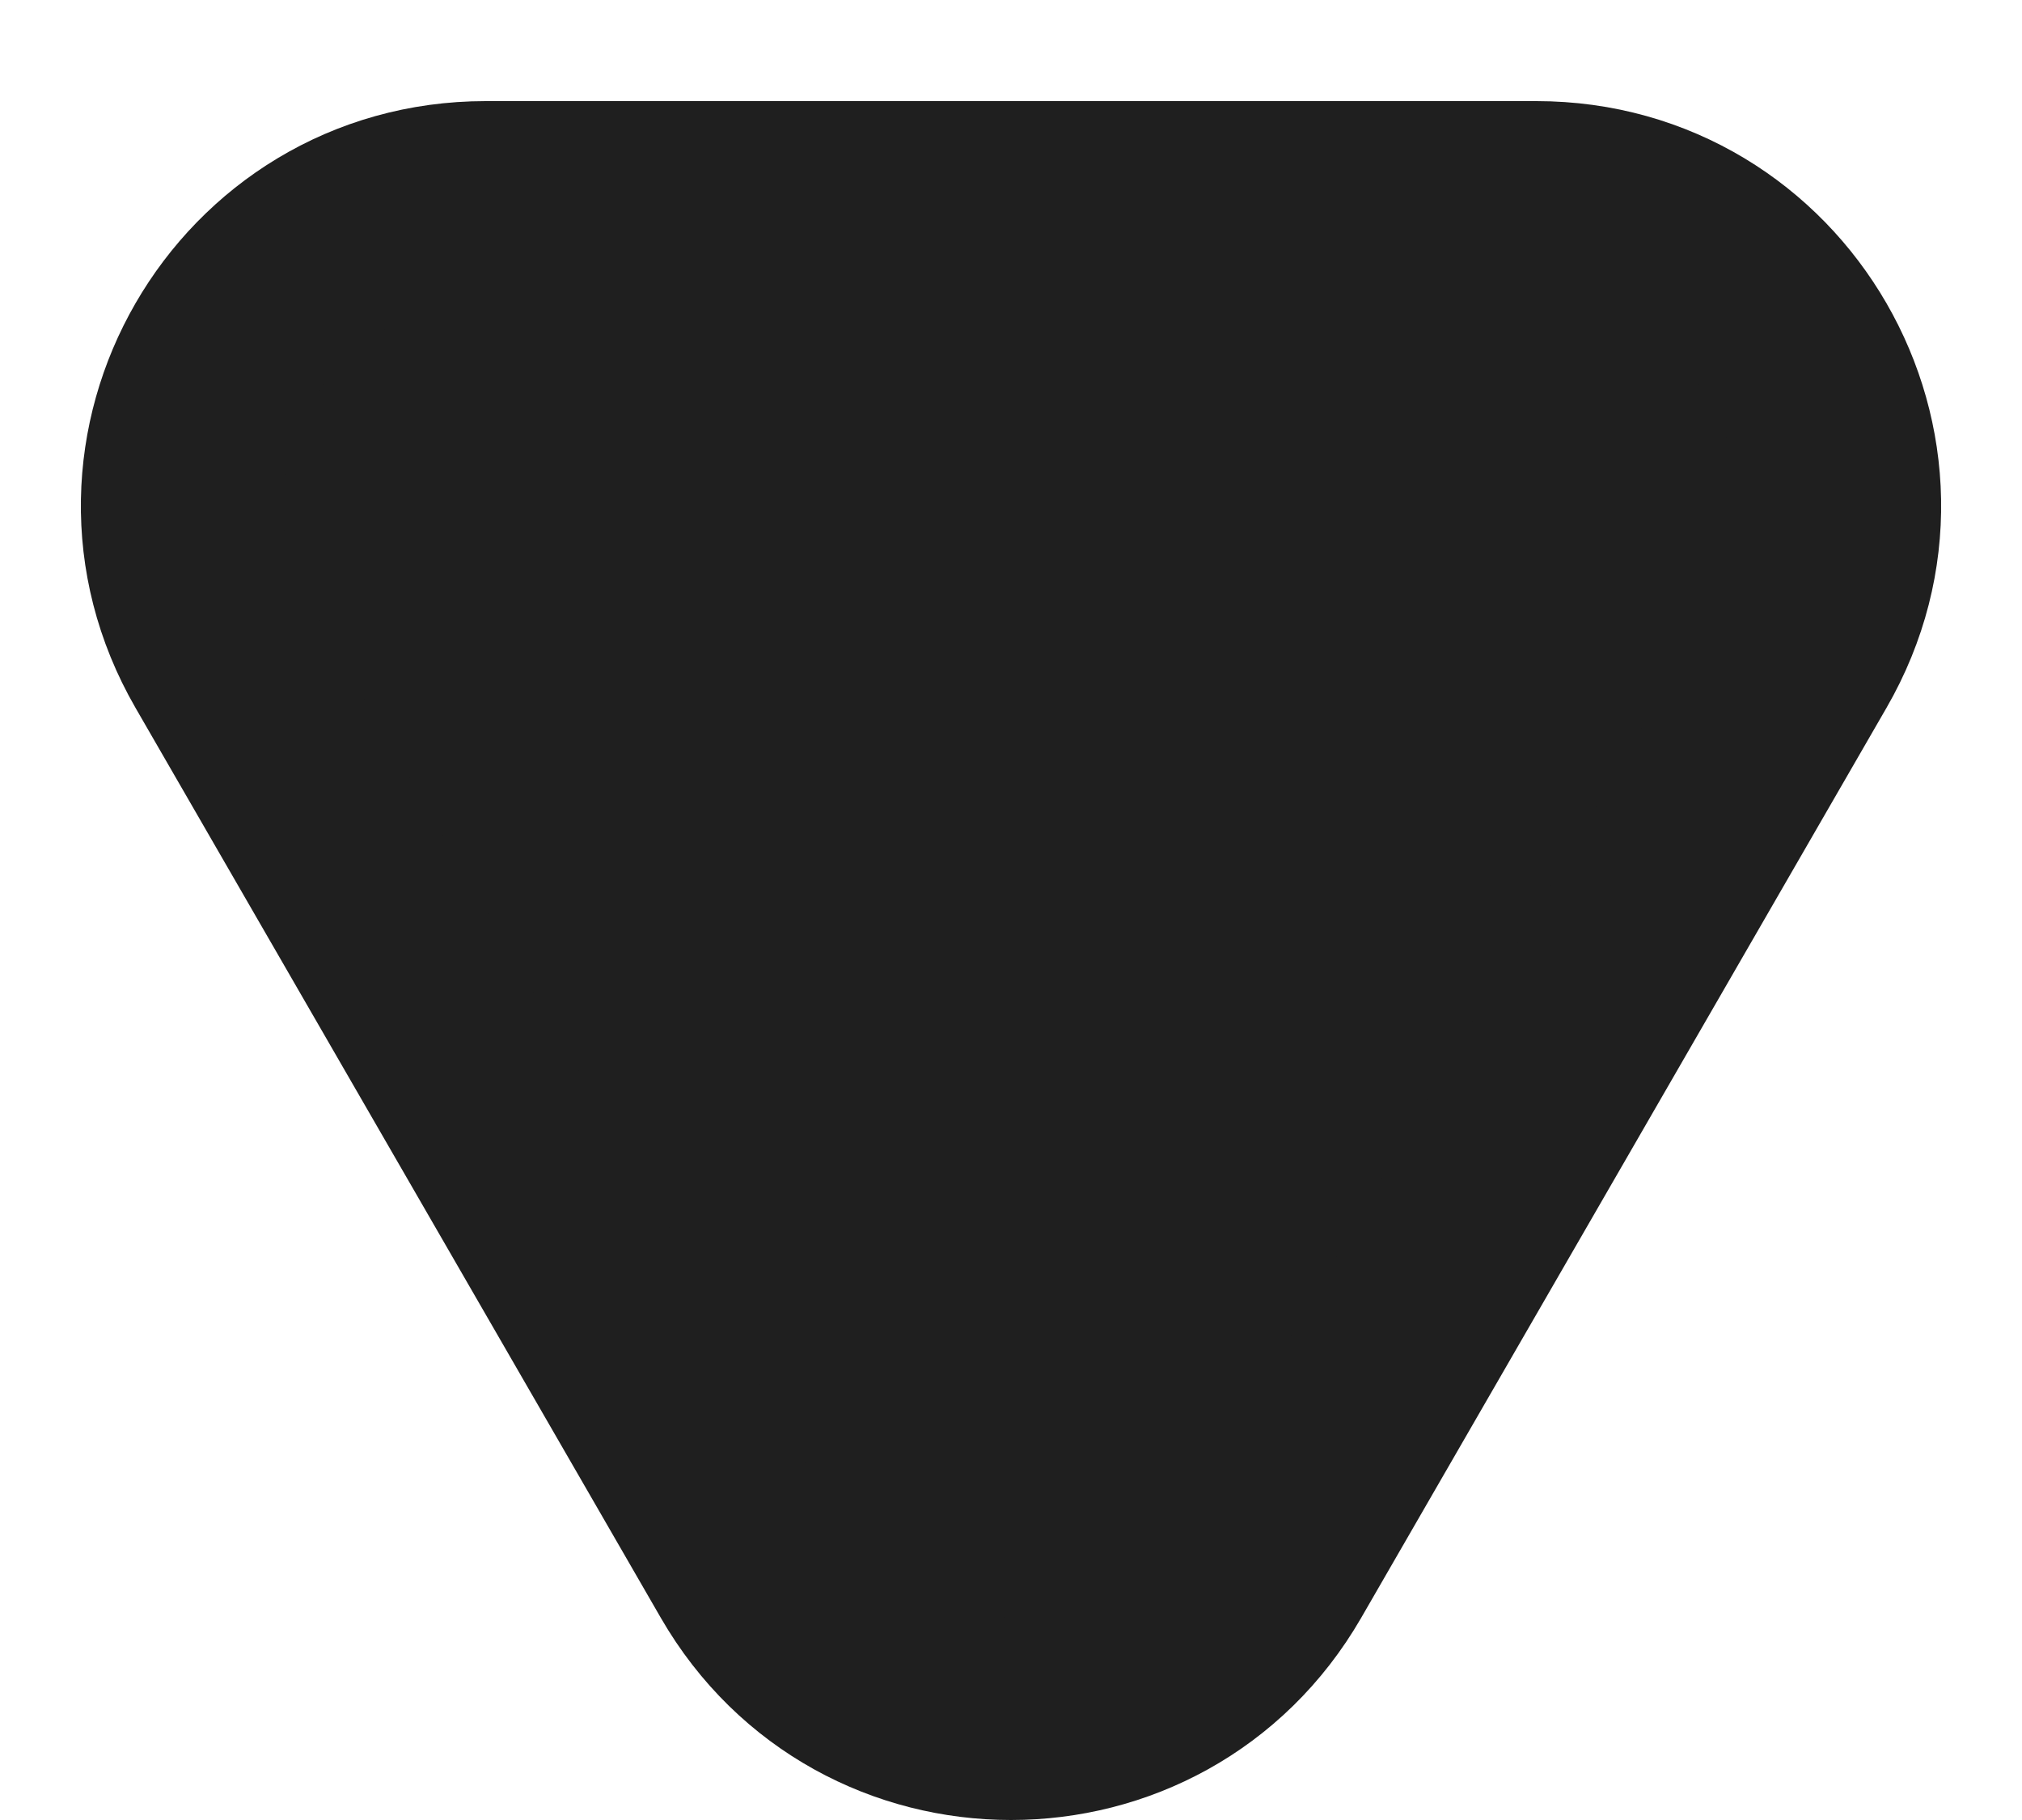 <svg width="10" height="9" viewBox="0 0 10 9" fill="none" xmlns="http://www.w3.org/2000/svg">
<path d="M6.299 7.75C5.722 8.75 4.278 8.75 3.701 7.75L1.103 3.25C0.526 2.25 1.247 1 2.402 1L7.598 1C8.753 1 9.474 2.25 8.897 3.25L6.299 7.75Z" fill="#1F1F1F" stroke="#1F1F1F"/>
</svg>

